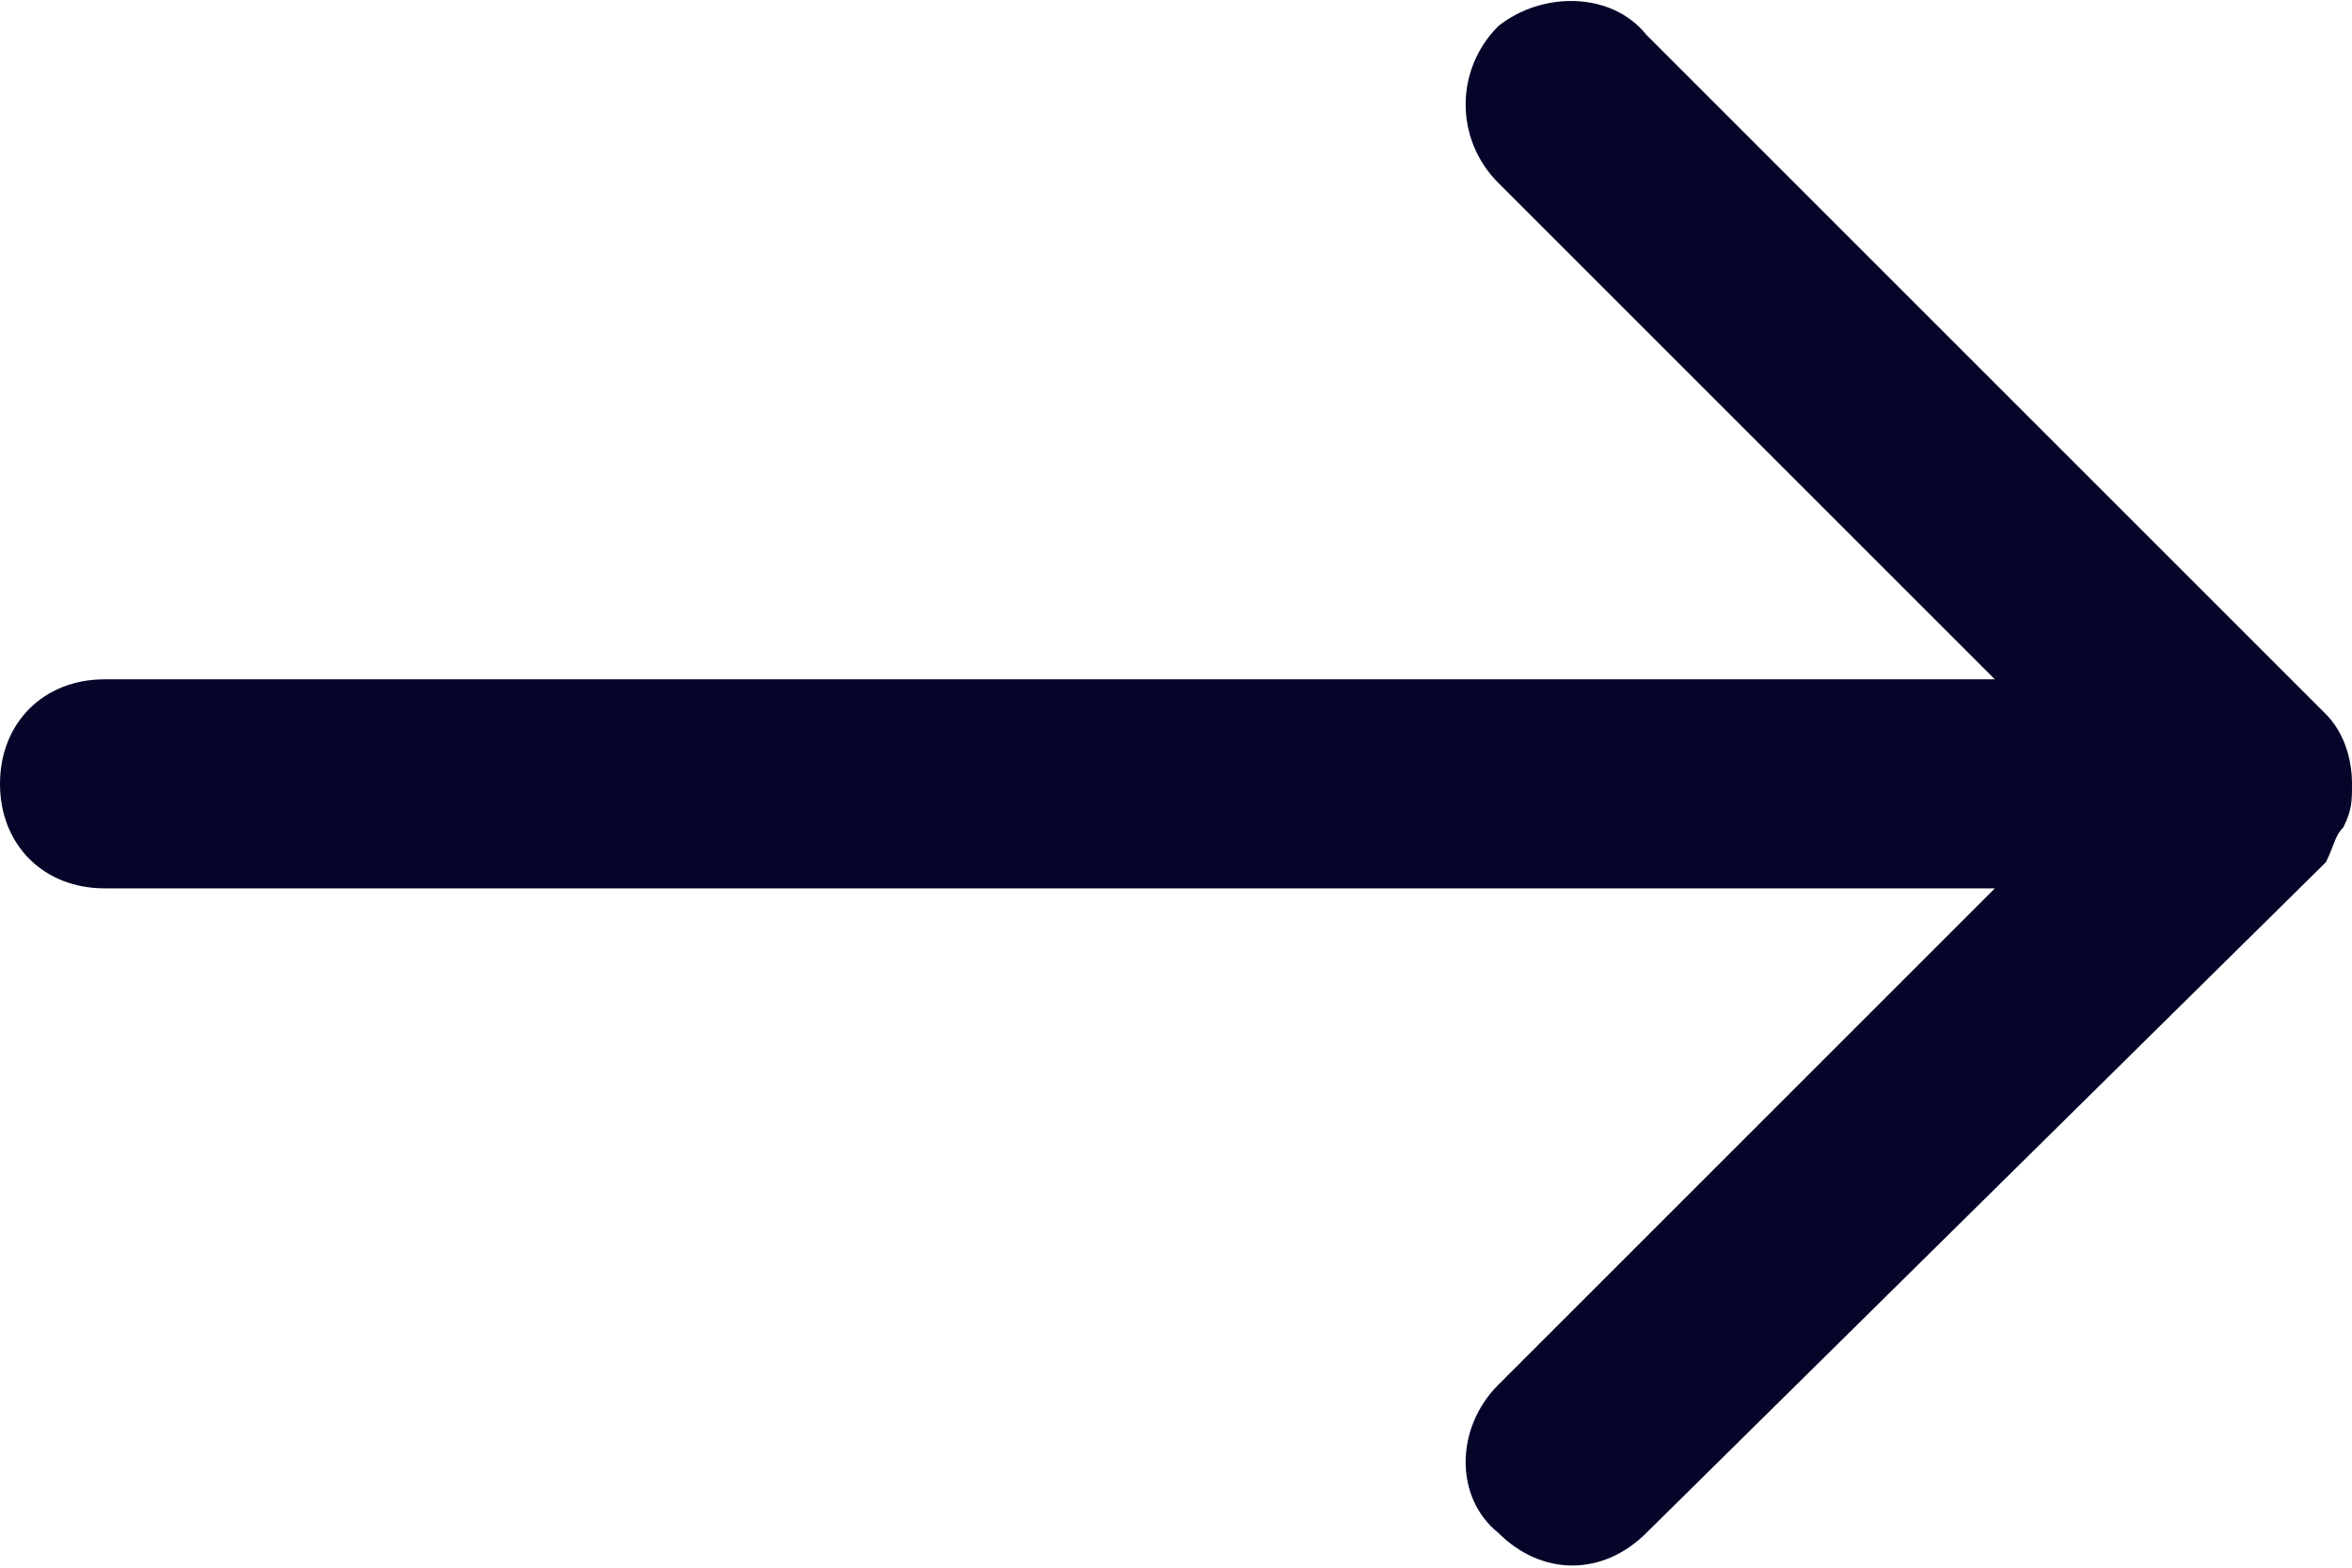 <svg xmlns="http://www.w3.org/2000/svg" width="27" height="18" viewBox="0 0 27 18"><g fill="none"><g fill="#050429"><path d="M17.2 0.3C16.7 0.8 16.7 1.6 17.2 2.1L22.9 7.8 1.2 7.8C0.5 7.8 0 8.3 0 9 0 9.7 0.5 10.2 1.2 10.2L22.9 10.2 17.2 15.9C16.7 16.4 16.7 17.2 17.2 17.6 17.7 18.1 18.4 18.1 18.9 17.6L26.7 9.9C26.8 9.7 26.8 9.6 26.9 9.5 27 9.3 27 9.2 27 9 27 8.7 26.9 8.4 26.7 8.2L18.9 0.4C18.5-0.1 17.7-0.1 17.2 0.3L17.2 0.3Z"/></g></g></svg>